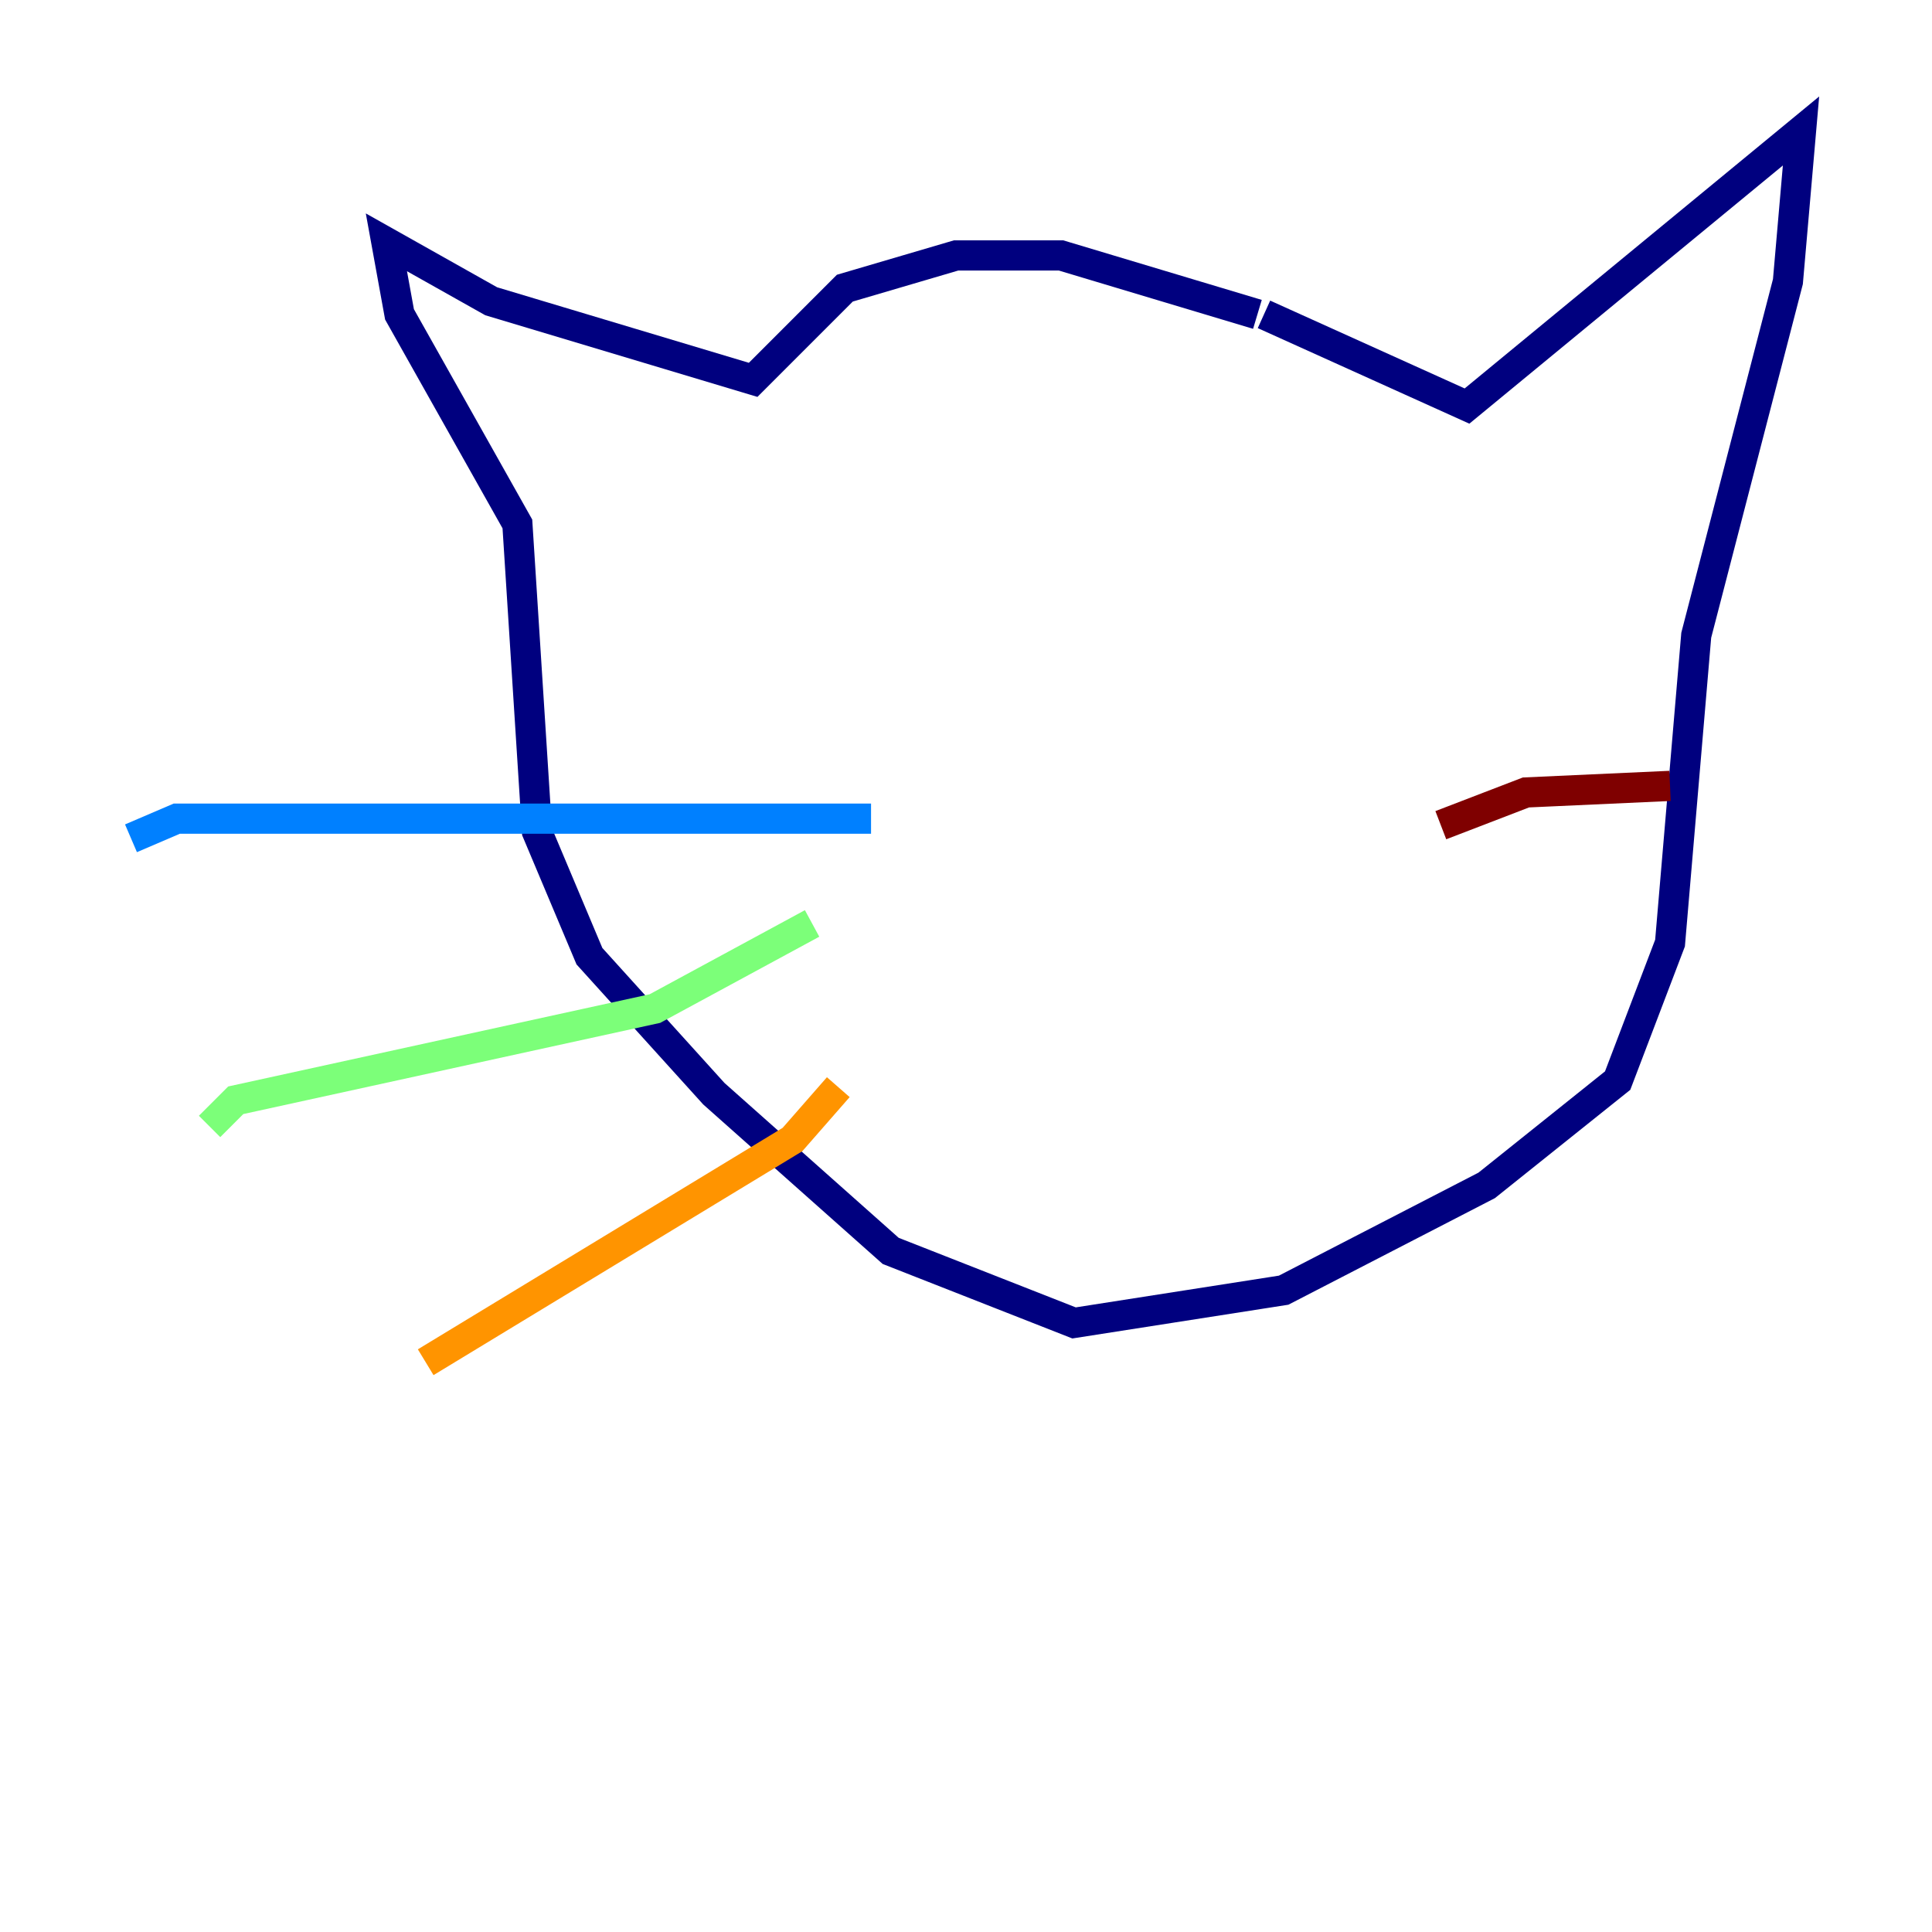 <?xml version="1.0" encoding="utf-8" ?>
<svg baseProfile="tiny" height="128" version="1.2" viewBox="0,0,128,128" width="128" xmlns="http://www.w3.org/2000/svg" xmlns:ev="http://www.w3.org/2001/xml-events" xmlns:xlink="http://www.w3.org/1999/xlink"><defs /><polyline fill="none" points="83.308,20.827 70.291,16.922 63.349,16.922 55.973,19.091 49.898,25.166 32.542,19.959 25.6,16.054 26.468,20.827 34.278,34.712 35.58,55.105 39.051,63.349 47.295,72.461 59.01,82.875 71.159,87.647 85.044,85.478 98.495,78.536 107.173,71.593 110.644,62.481 112.38,42.088 118.454,18.658 119.322,8.678 97.193,26.902 83.742,20.827" stroke="#00007f" stroke-width="2" /><polyline fill="none" points="57.709,54.237 11.715,54.237 8.678,55.539" stroke="#0080ff" stroke-width="2" /><polyline fill="none" points="53.803,61.18 43.39,66.82 15.62,72.895 13.885,74.63" stroke="#7cff79" stroke-width="2" /><polyline fill="none" points="55.539,72.027 52.502,75.498 28.203,90.251" stroke="#ff9400" stroke-width="2" /><polyline fill="none" points="95.458,54.671 101.098,52.502 110.644,52.068" stroke="#7f0000" stroke-width="2" /></svg>